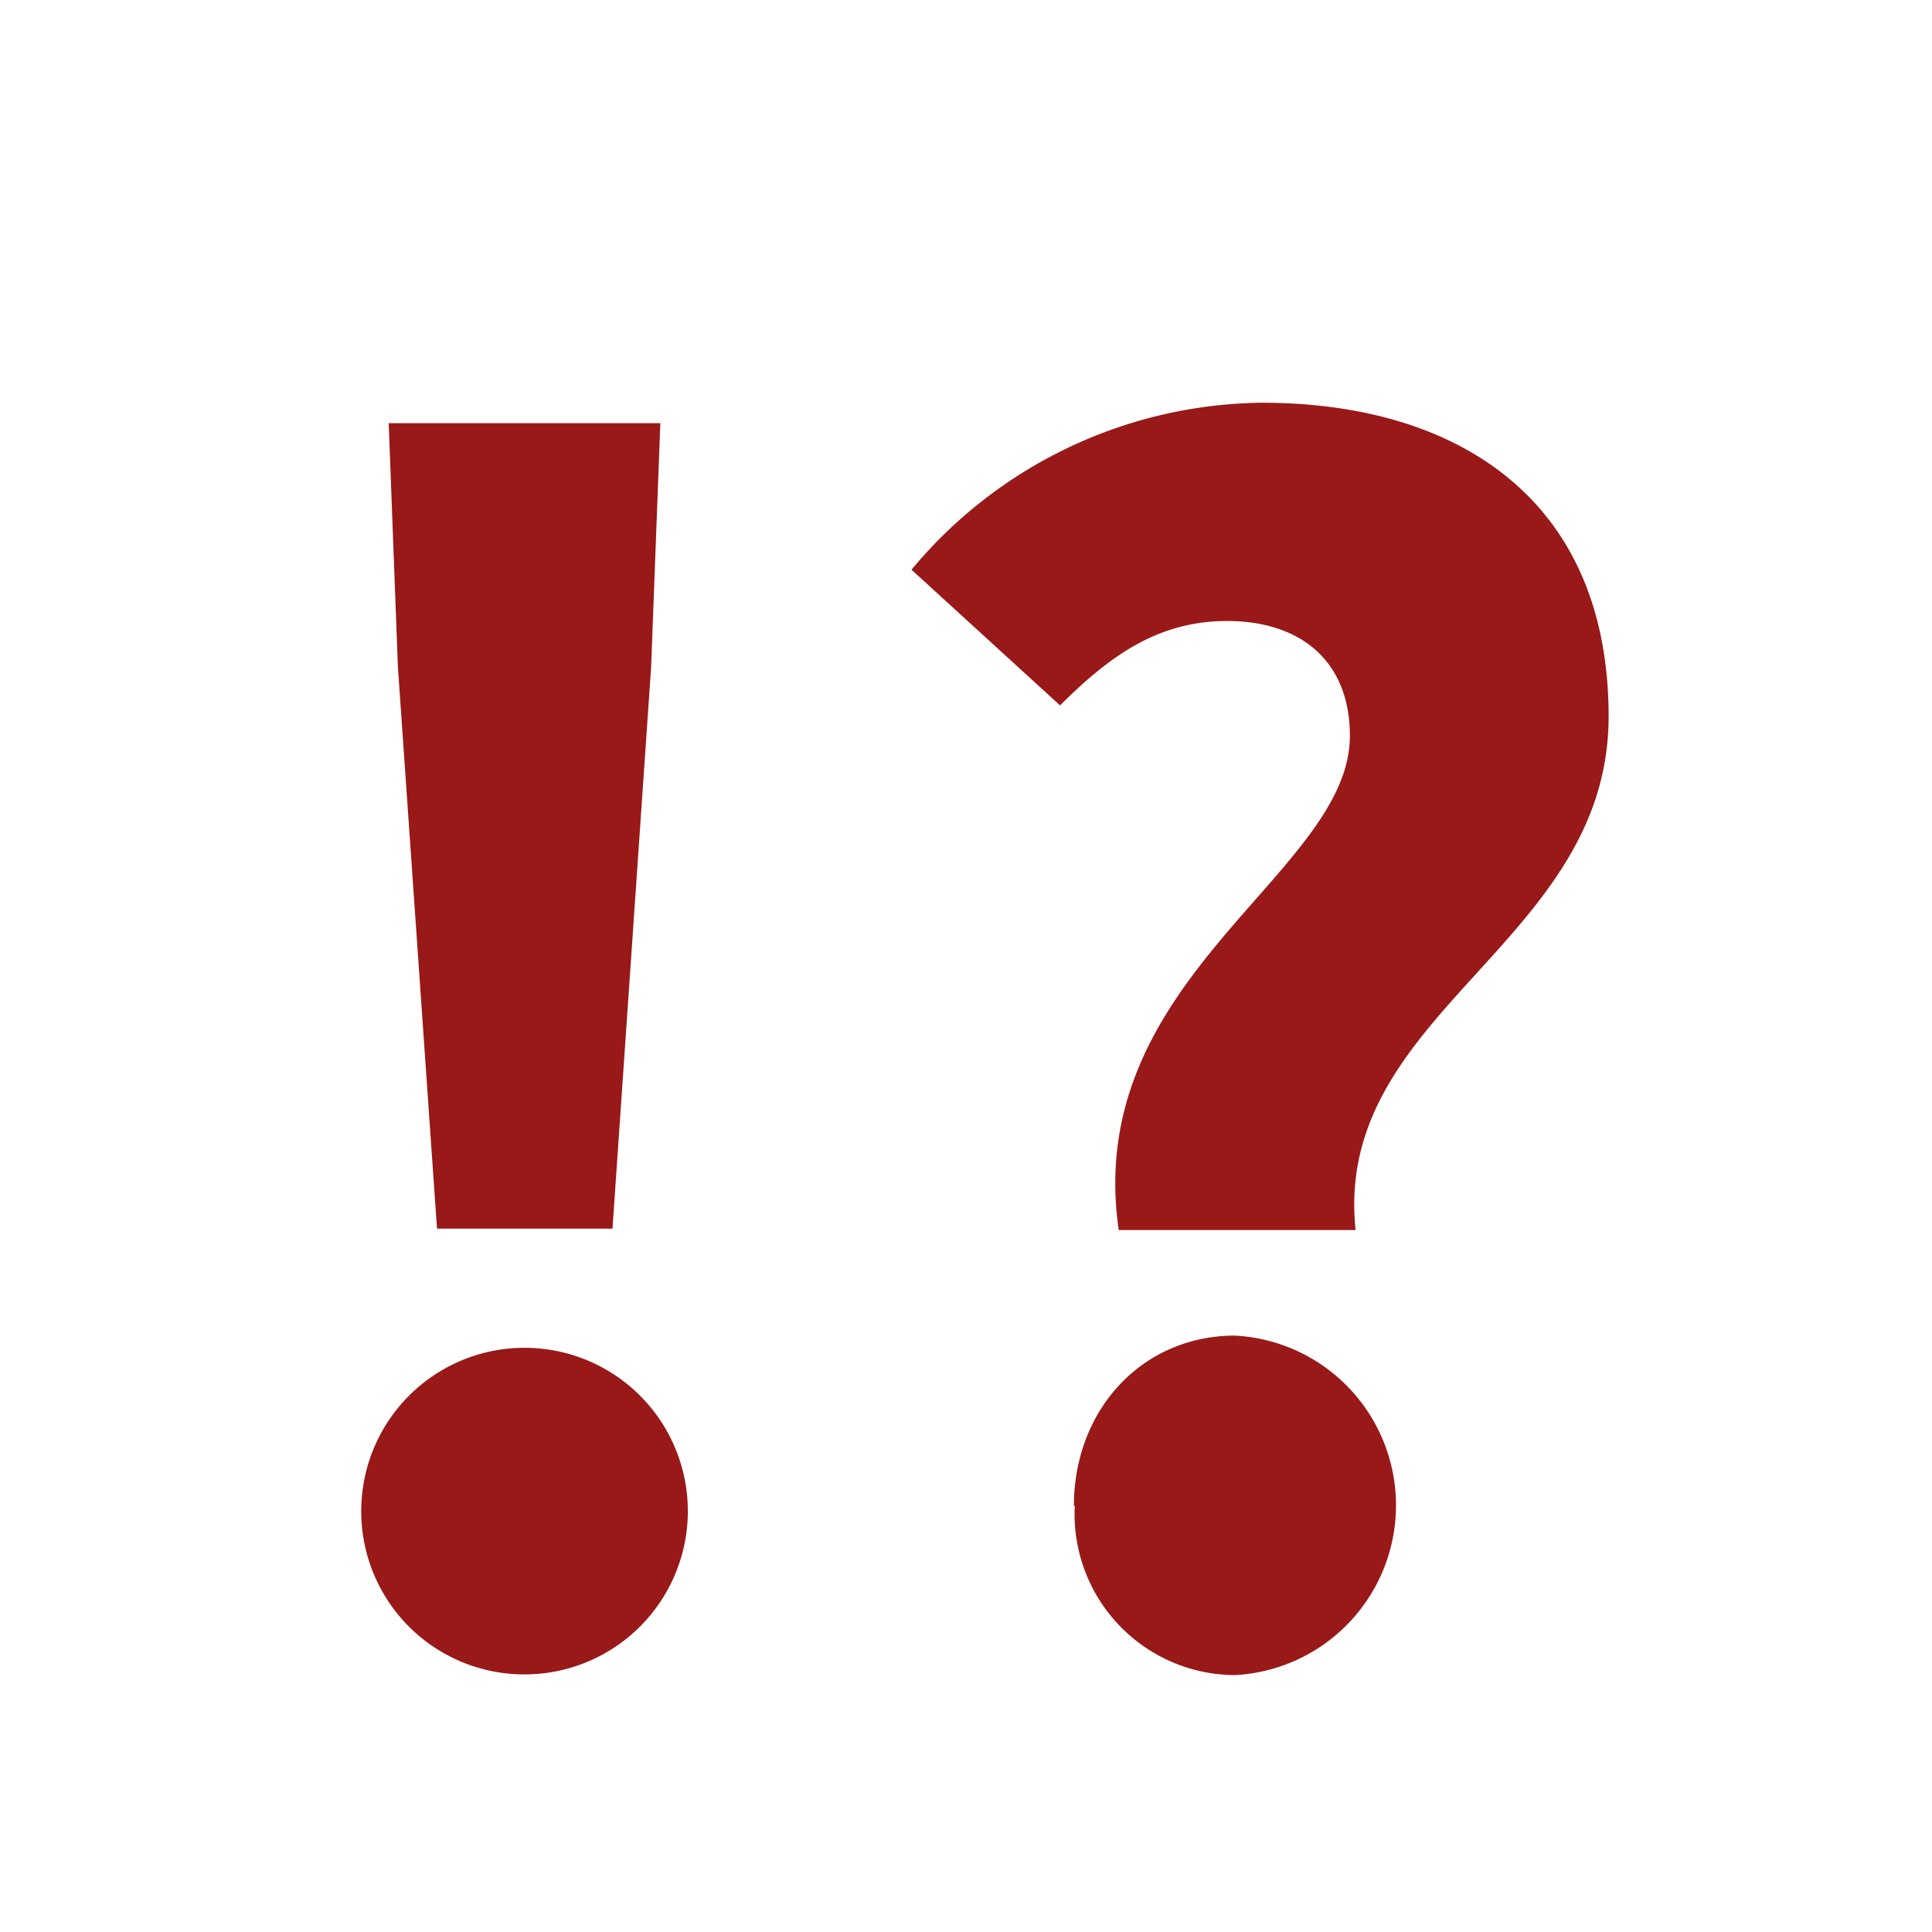 <svg id="Layer_1" data-name="Layer 1" xmlns="http://www.w3.org/2000/svg" viewBox="0 0 84 84"><defs><style>.cls-1{fill:#981918;}</style></defs><title>Artboard 17100</title><path class="cls-1" d="M15.71,65.46A7.1,7.1,0,1,1,22.8,72.8,7.09,7.09,0,0,1,15.71,65.46ZM17.3,29l-.4-10.6H28.71L28.31,29,26.63,53.42H19Z"/><path class="cls-1" d="M58.69,32c0-3.27-2.15-5-5.34-5-3,0-5.11,1.52-7.26,3.67l-6.46-5.9a20.08,20.08,0,0,1,15.23-7.26c8.54,0,15.08,4.23,15.08,13.64,0,9.89-12,12.84-11,22.33H48.64C47.05,42.49,58.69,38,58.69,32Zm-12,33.49c0-4.23,3-7.42,7-7.42a7.39,7.39,0,0,1,0,14.76A7,7,0,0,1,46.73,65.46Z"/></svg>